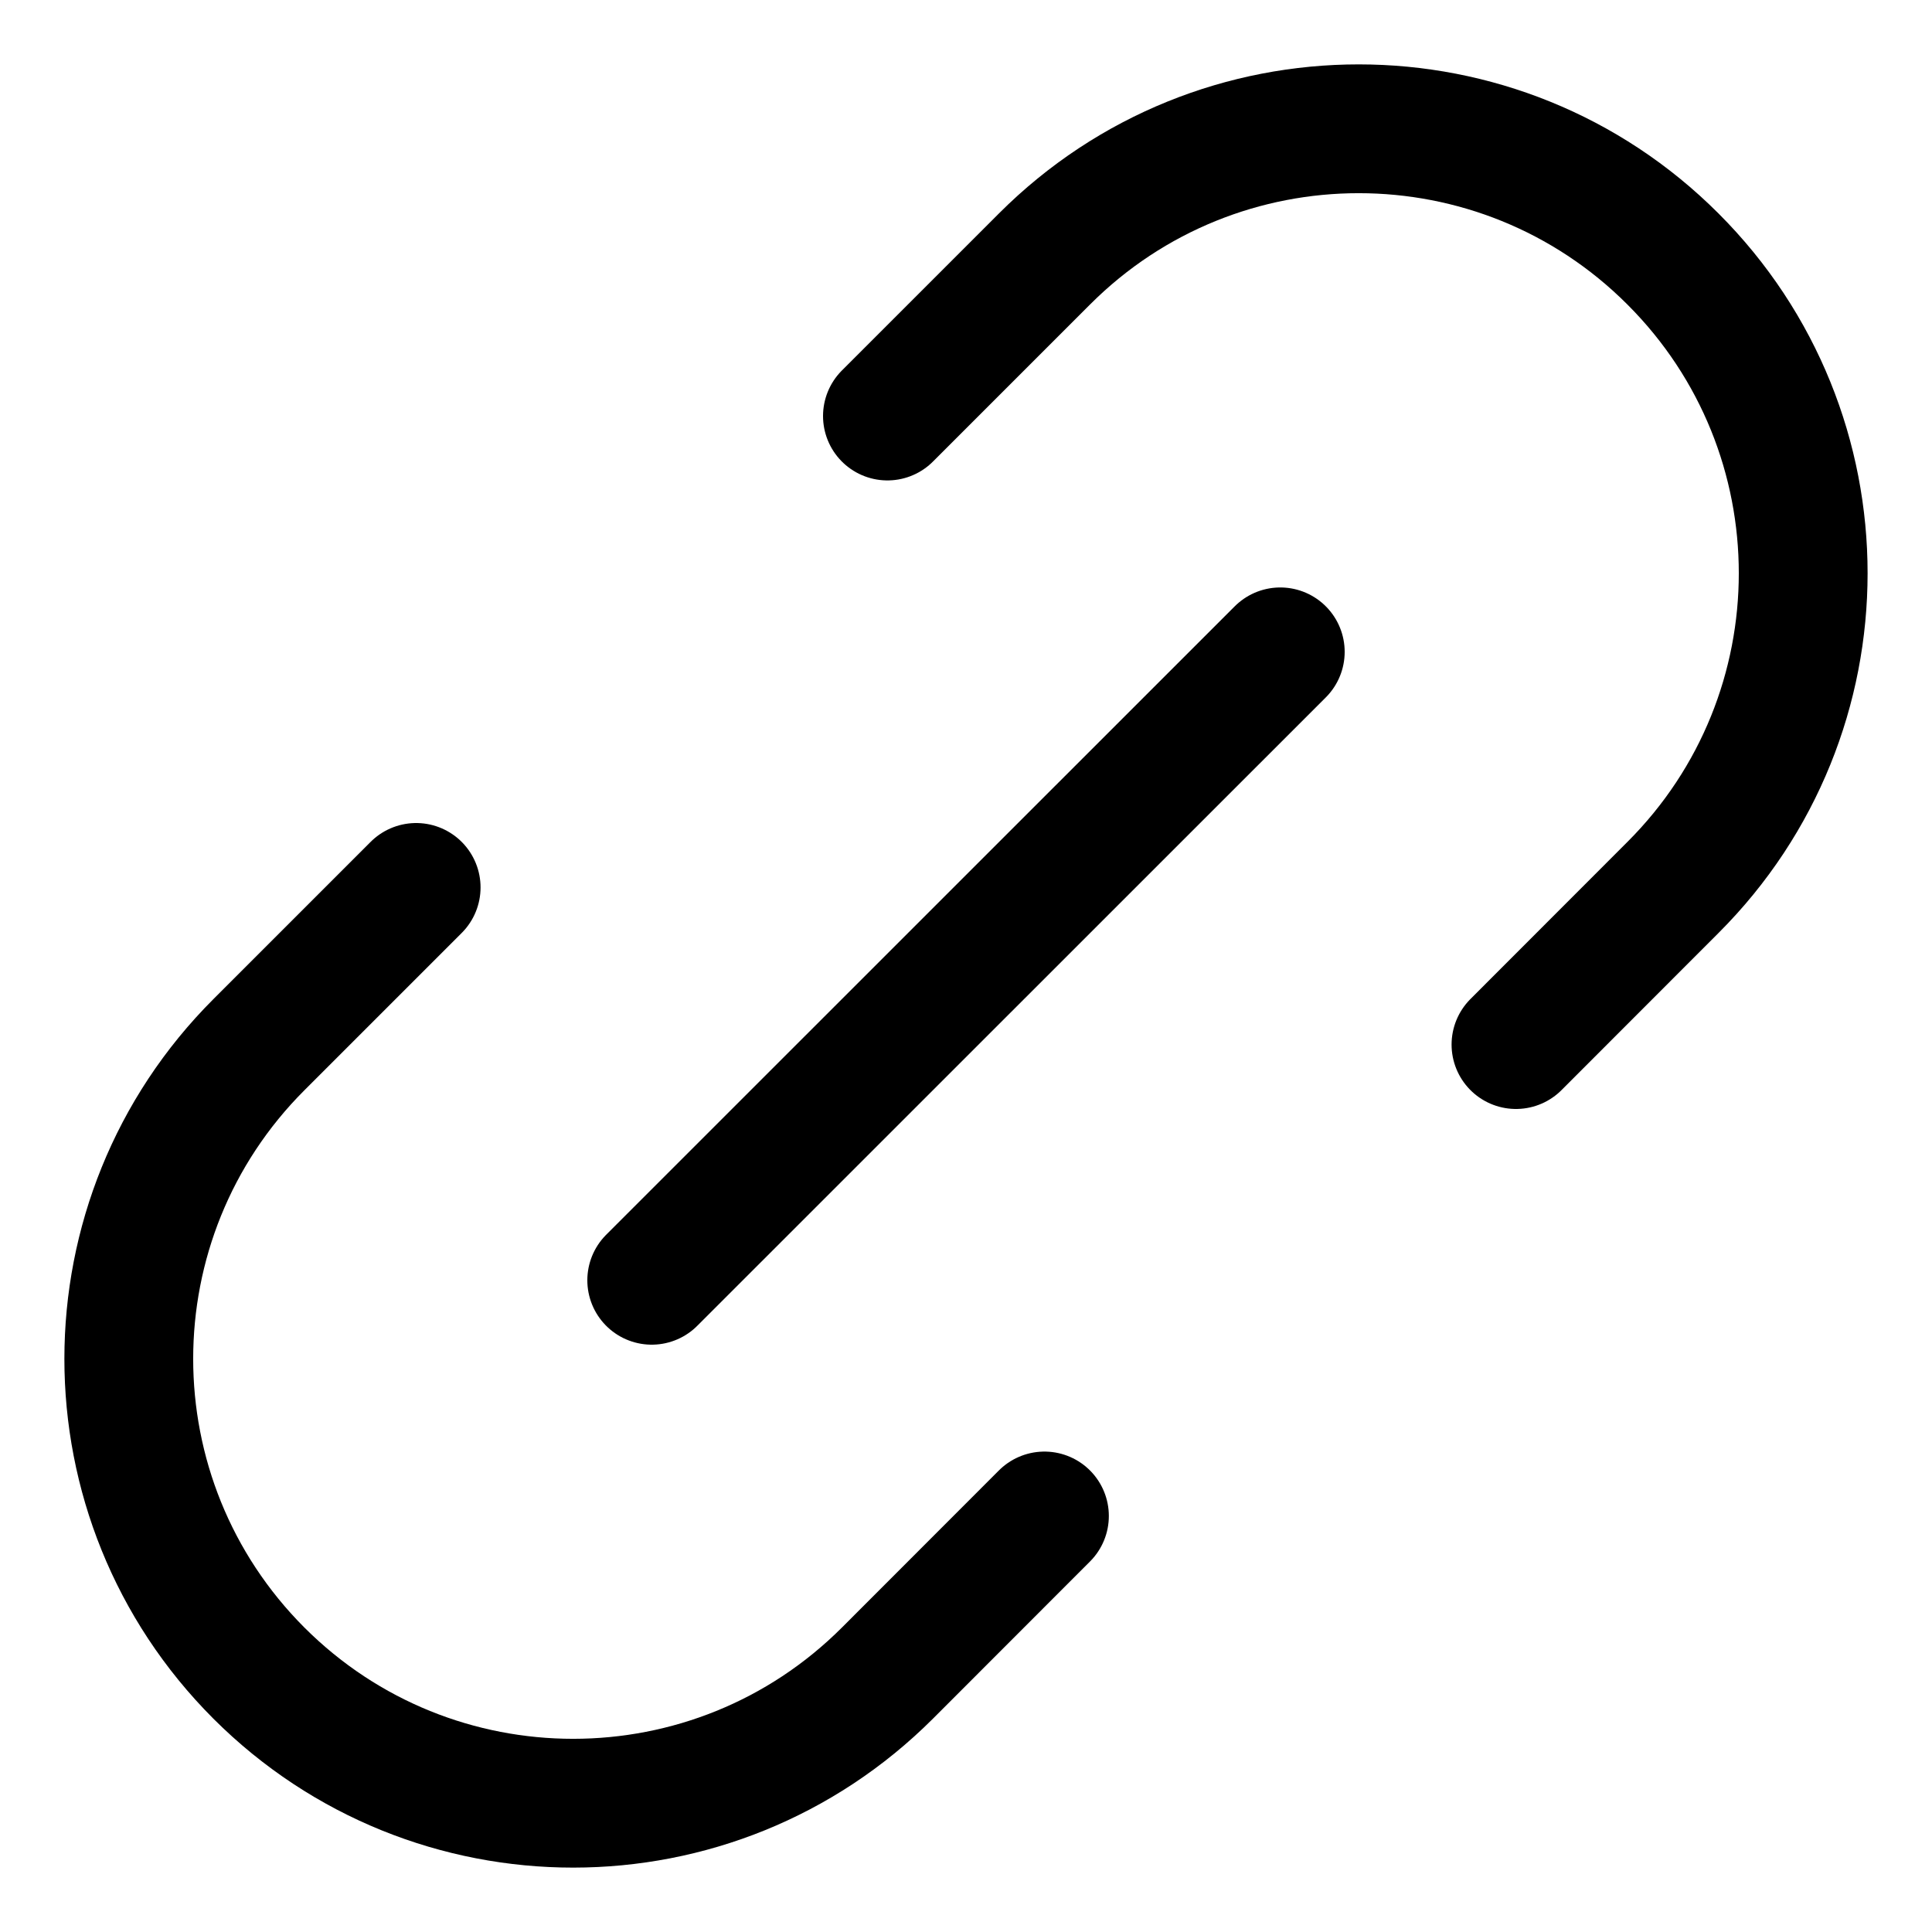 <svg width="15" height="15" viewBox="0 0 15 15" fill="none" xmlns="http://www.w3.org/2000/svg">
<path d="M5.06 9.94L9.94 5.061M3.231 6.89L2.011 8.11C0.663 9.457 0.663 11.642 2.01 12.99C3.358 14.337 5.543 14.337 6.891 12.989L8.109 11.77M6.89 3.23L8.11 2.01C9.457 0.663 11.642 0.663 12.989 2.011C14.337 3.358 14.337 5.543 12.989 6.89L11.77 8.11" stroke="black" stroke-linecap="round" stroke-linejoin="round"/>
</svg>
